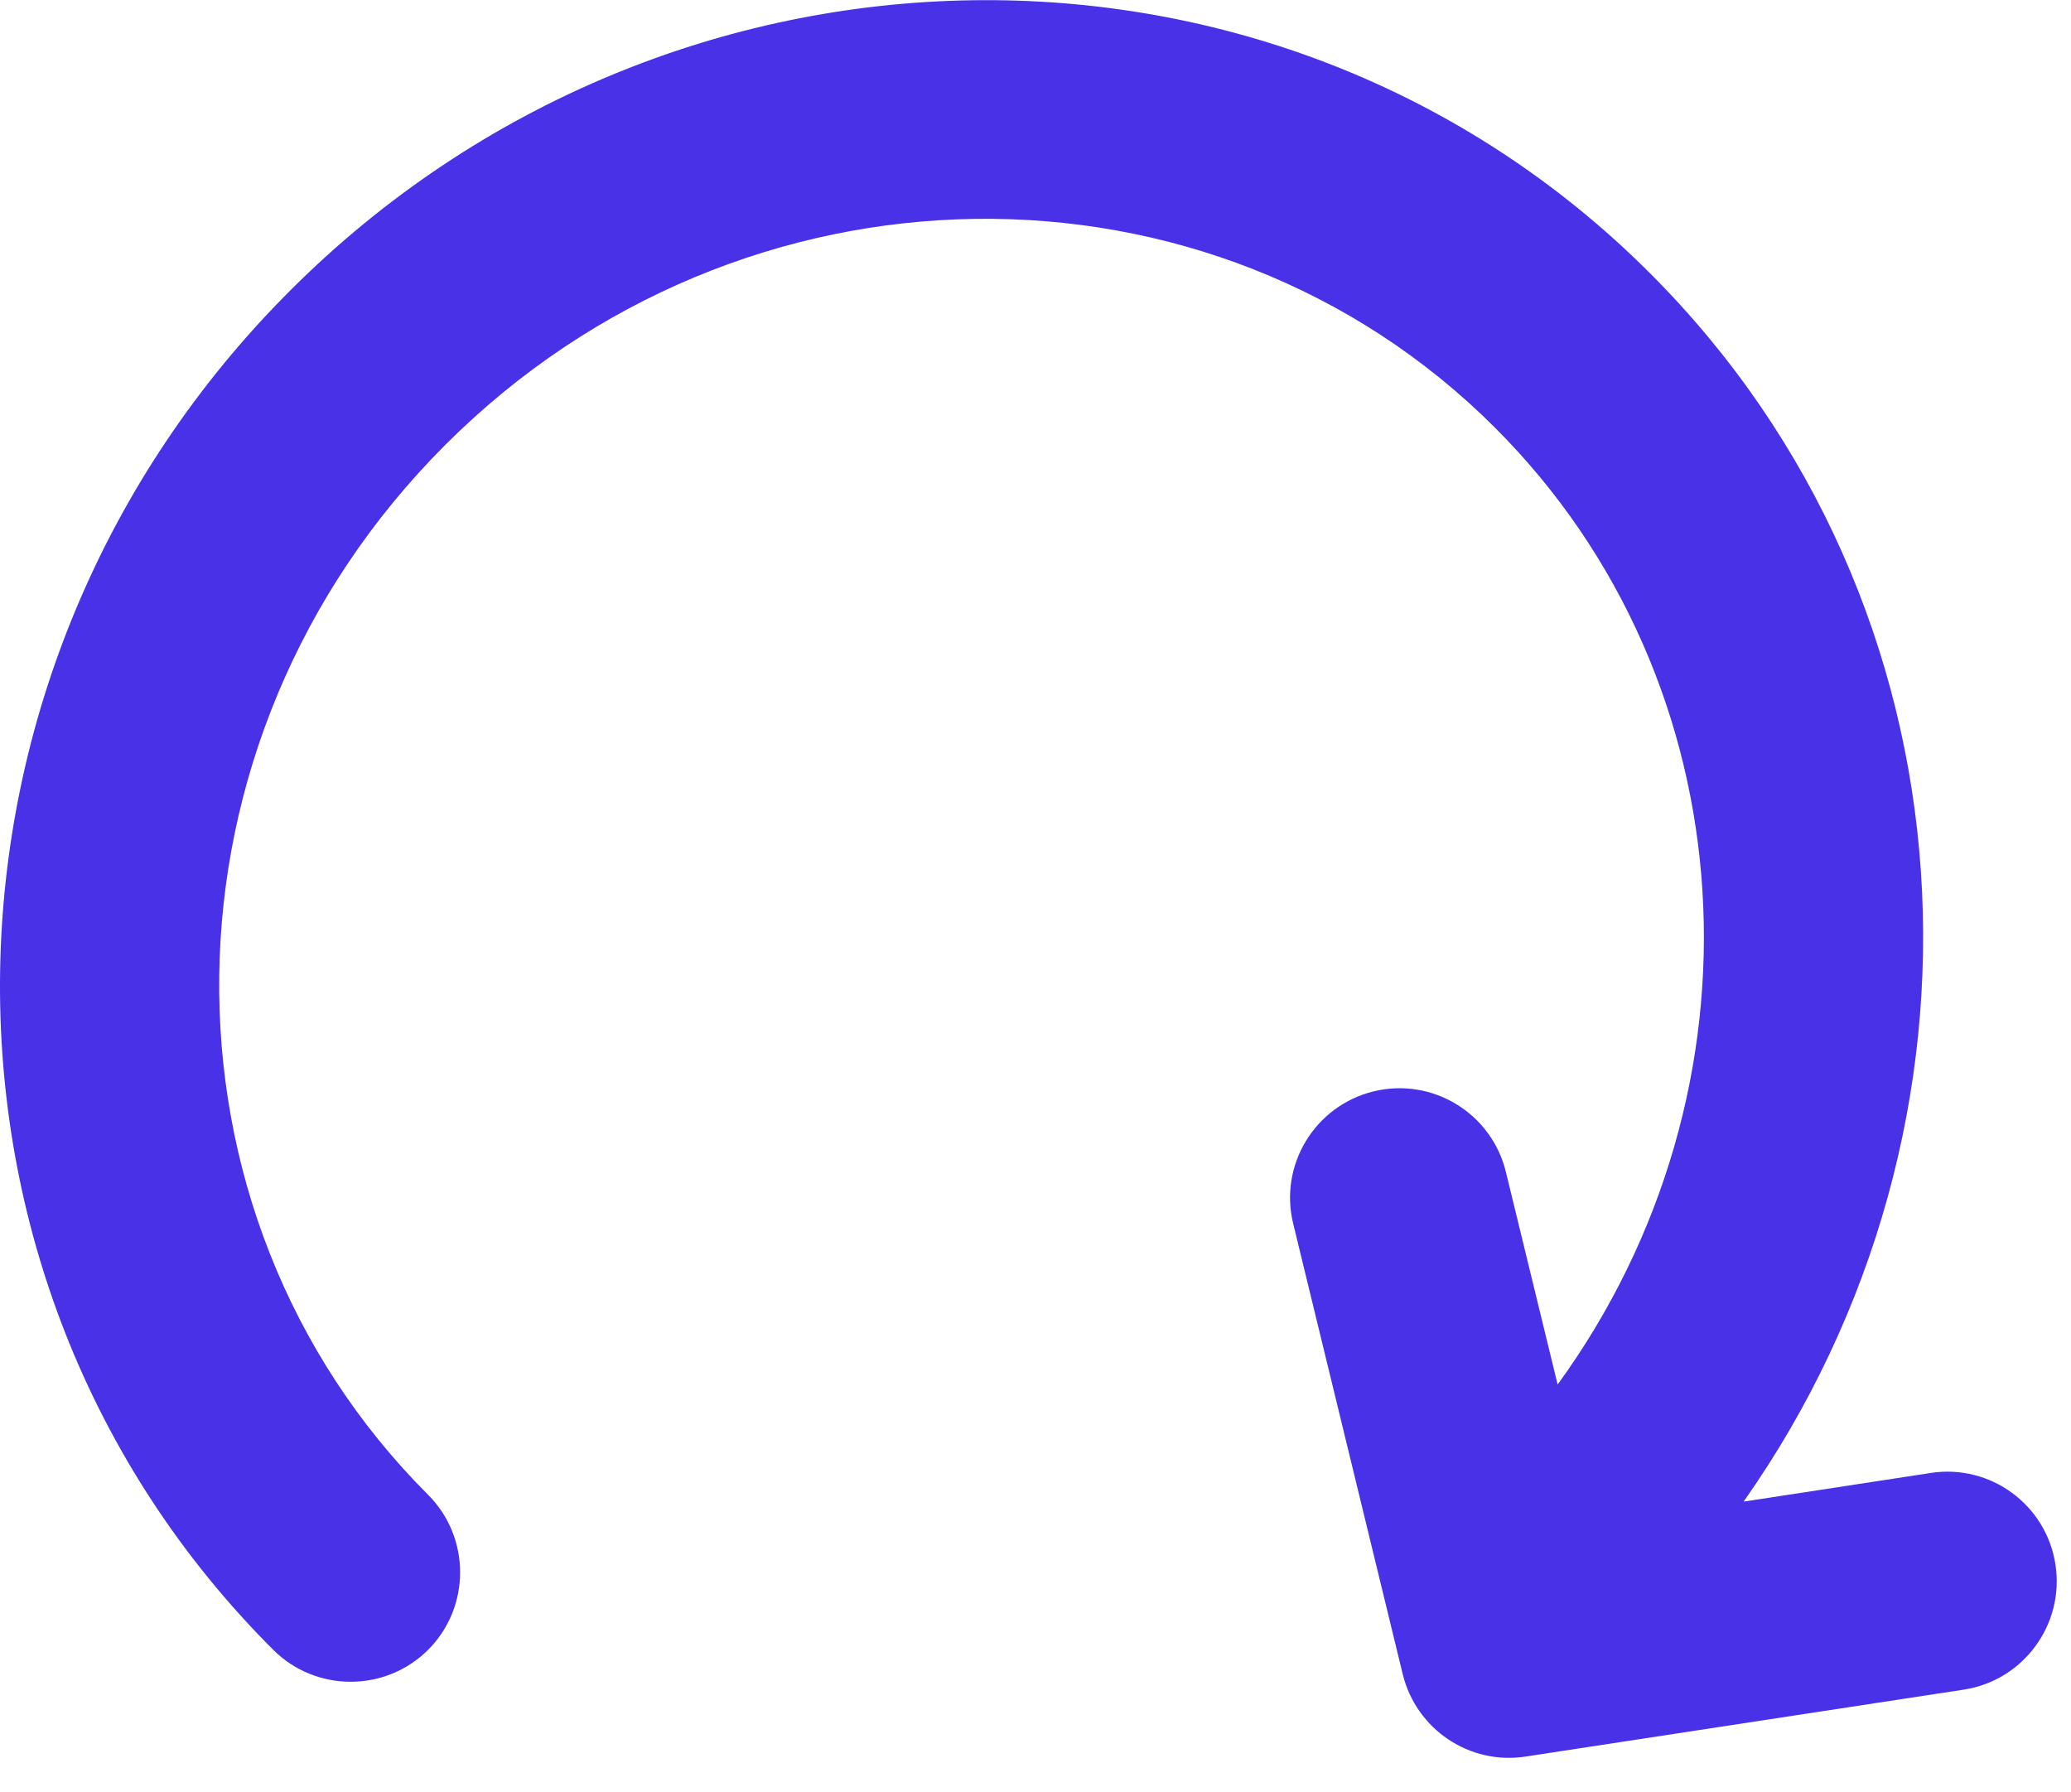 <svg width="52" height="45" viewBox="0 0 52 45" fill="none" xmlns="http://www.w3.org/2000/svg">
<path d="M48.48 36.98C49.98 36.75 51.38 37.78 51.61 39.28C51.84 40.78 50.81 42.19 49.31 42.42L38.31 44.1C36.9 44.32 35.56 43.42 35.22 42.03L32.47 30.72C32.11 29.24 33.02 27.76 34.49 27.4C35.97 27.04 37.45 27.95 37.81 29.42L39.11 34.76C44.5 27.35 43.94 17.14 37.54 10.74C30.43 3.63 18.63 3.72 11.18 11.17C3.73 18.62 3.64 30.42 10.75 37.53C11.82 38.6 11.82 40.35 10.75 41.42C9.68 42.49 7.93 42.49 6.86 41.42C-2.5 32.07 -2.21 16.78 7.29 7.29C16.78 -2.2 32.07 -2.5 41.43 6.86C49.77 15.2 50.44 28.24 43.78 37.7L48.48 36.98Z" fill="#4931E8"/>
</svg>
